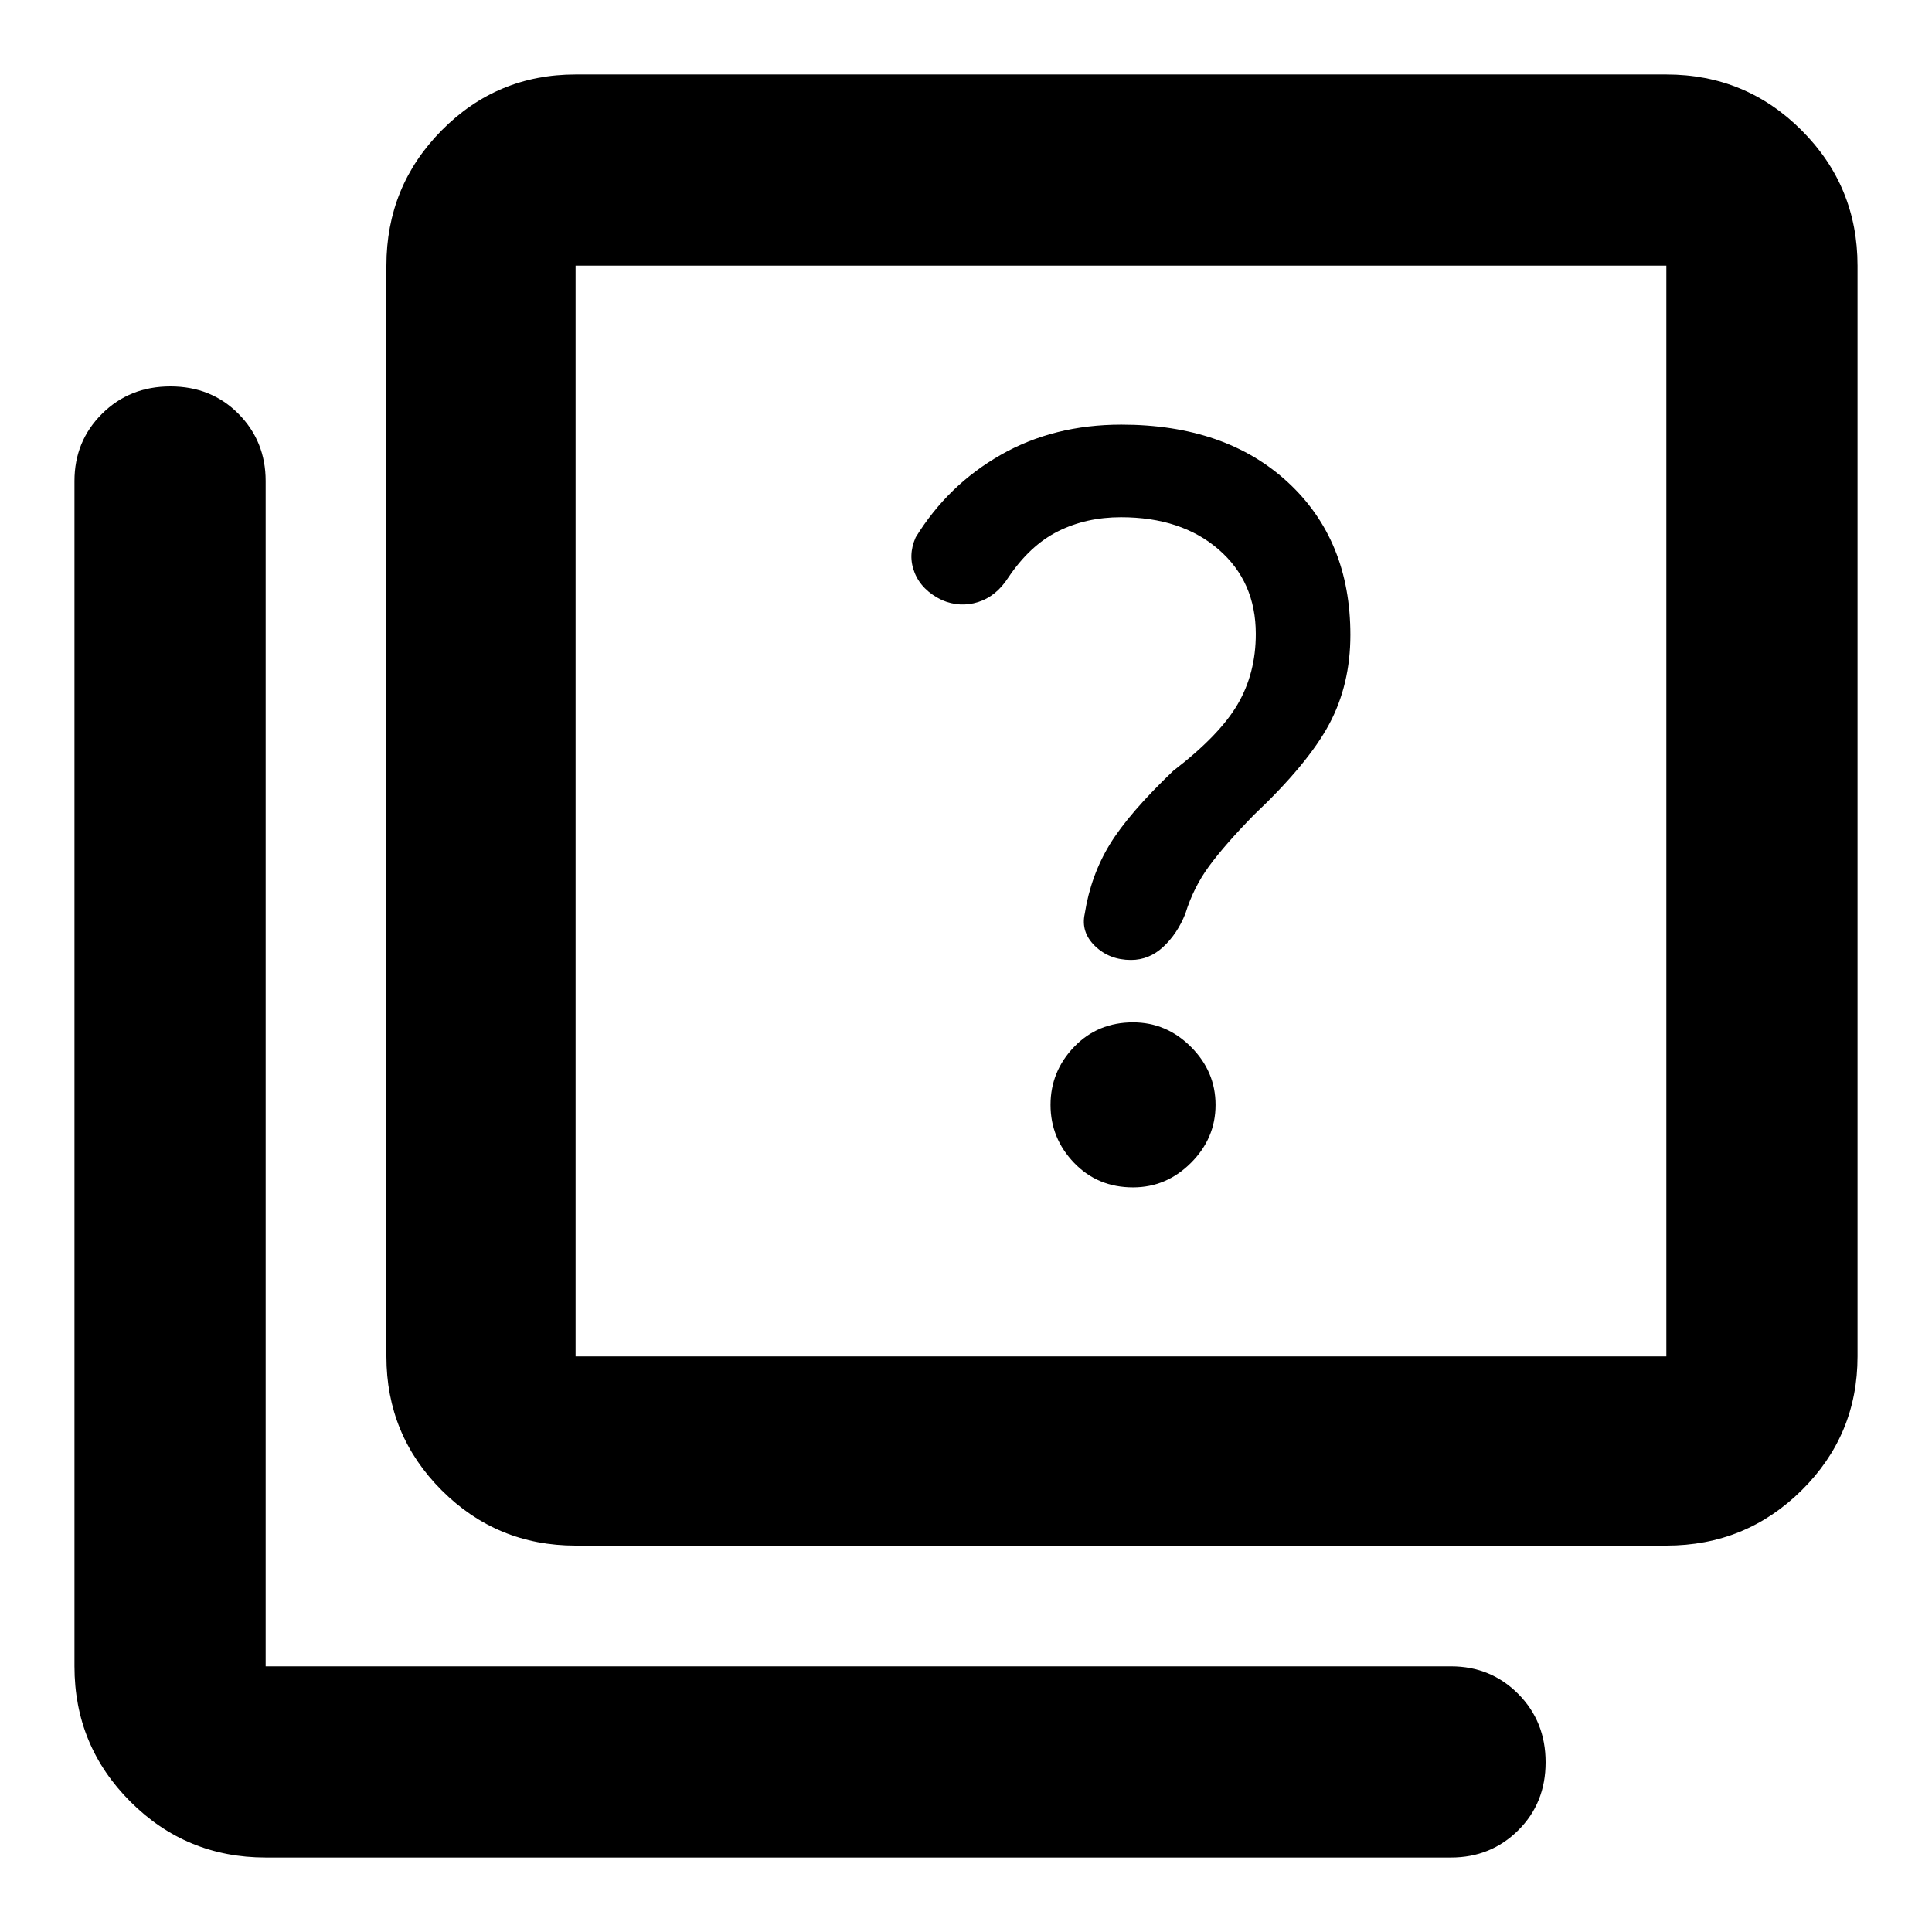<svg xmlns="http://www.w3.org/2000/svg" width="48" height="48" viewBox="0 -960 960 960"><path d="M563-370q16.595 0 28.798-12.202Q604-394.405 604-411t-12.202-28.798Q579.595-452 563-452q-17.595 0-29.298 12.202Q522-427.595 522-411t11.702 28.798Q545.405-370 563-370Zm-1-113q9 0 16-6.5t11-16.5q4-13 11.8-23.622Q608.6-540.243 623-555q27-25.552 37.5-45.227 10.5-19.675 10.5-44.285 0-47.098-31-75.793Q609-749 557.155-749q-33.546 0-59.851 15Q471-719 455-693q-4 9-.5 17.656 3.5 8.656 13.5 13.5 9 3.844 18 1.011 9-2.834 15-12.167 10.727-16 24.71-23 13.982-7 31.29-7 30 0 48.5 16t18.5 42q0 19.483-9 34.914-9 15.431-32 33.086-22 21-31.5 36.5T539-505.947q-2 9.147 5.128 16.047T562-483ZM286-192q-39.05 0-66.525-27.475Q192-246.95 192-286v-542q0-39.463 27.475-67.231Q246.95-923 286-923h542q39.463 0 67.231 27.769Q923-867.463 923-828v542q0 39.05-27.769 66.525Q867.463-192 828-192H286Zm0-94h542v-542H286v542ZM132-37q-39.463 0-67.231-27.769Q37-92.537 37-132v-589q0-19.75 13.675-33.375Q64.351-768 84.675-768 105-768 118.5-754.375 132-740.75 132-721v589h589q19.75 0 33.375 13.675Q768-104.649 768-84.325 768-64 754.375-50.5 740.75-37 721-37H132Zm154-791v542-542Z"/></svg>